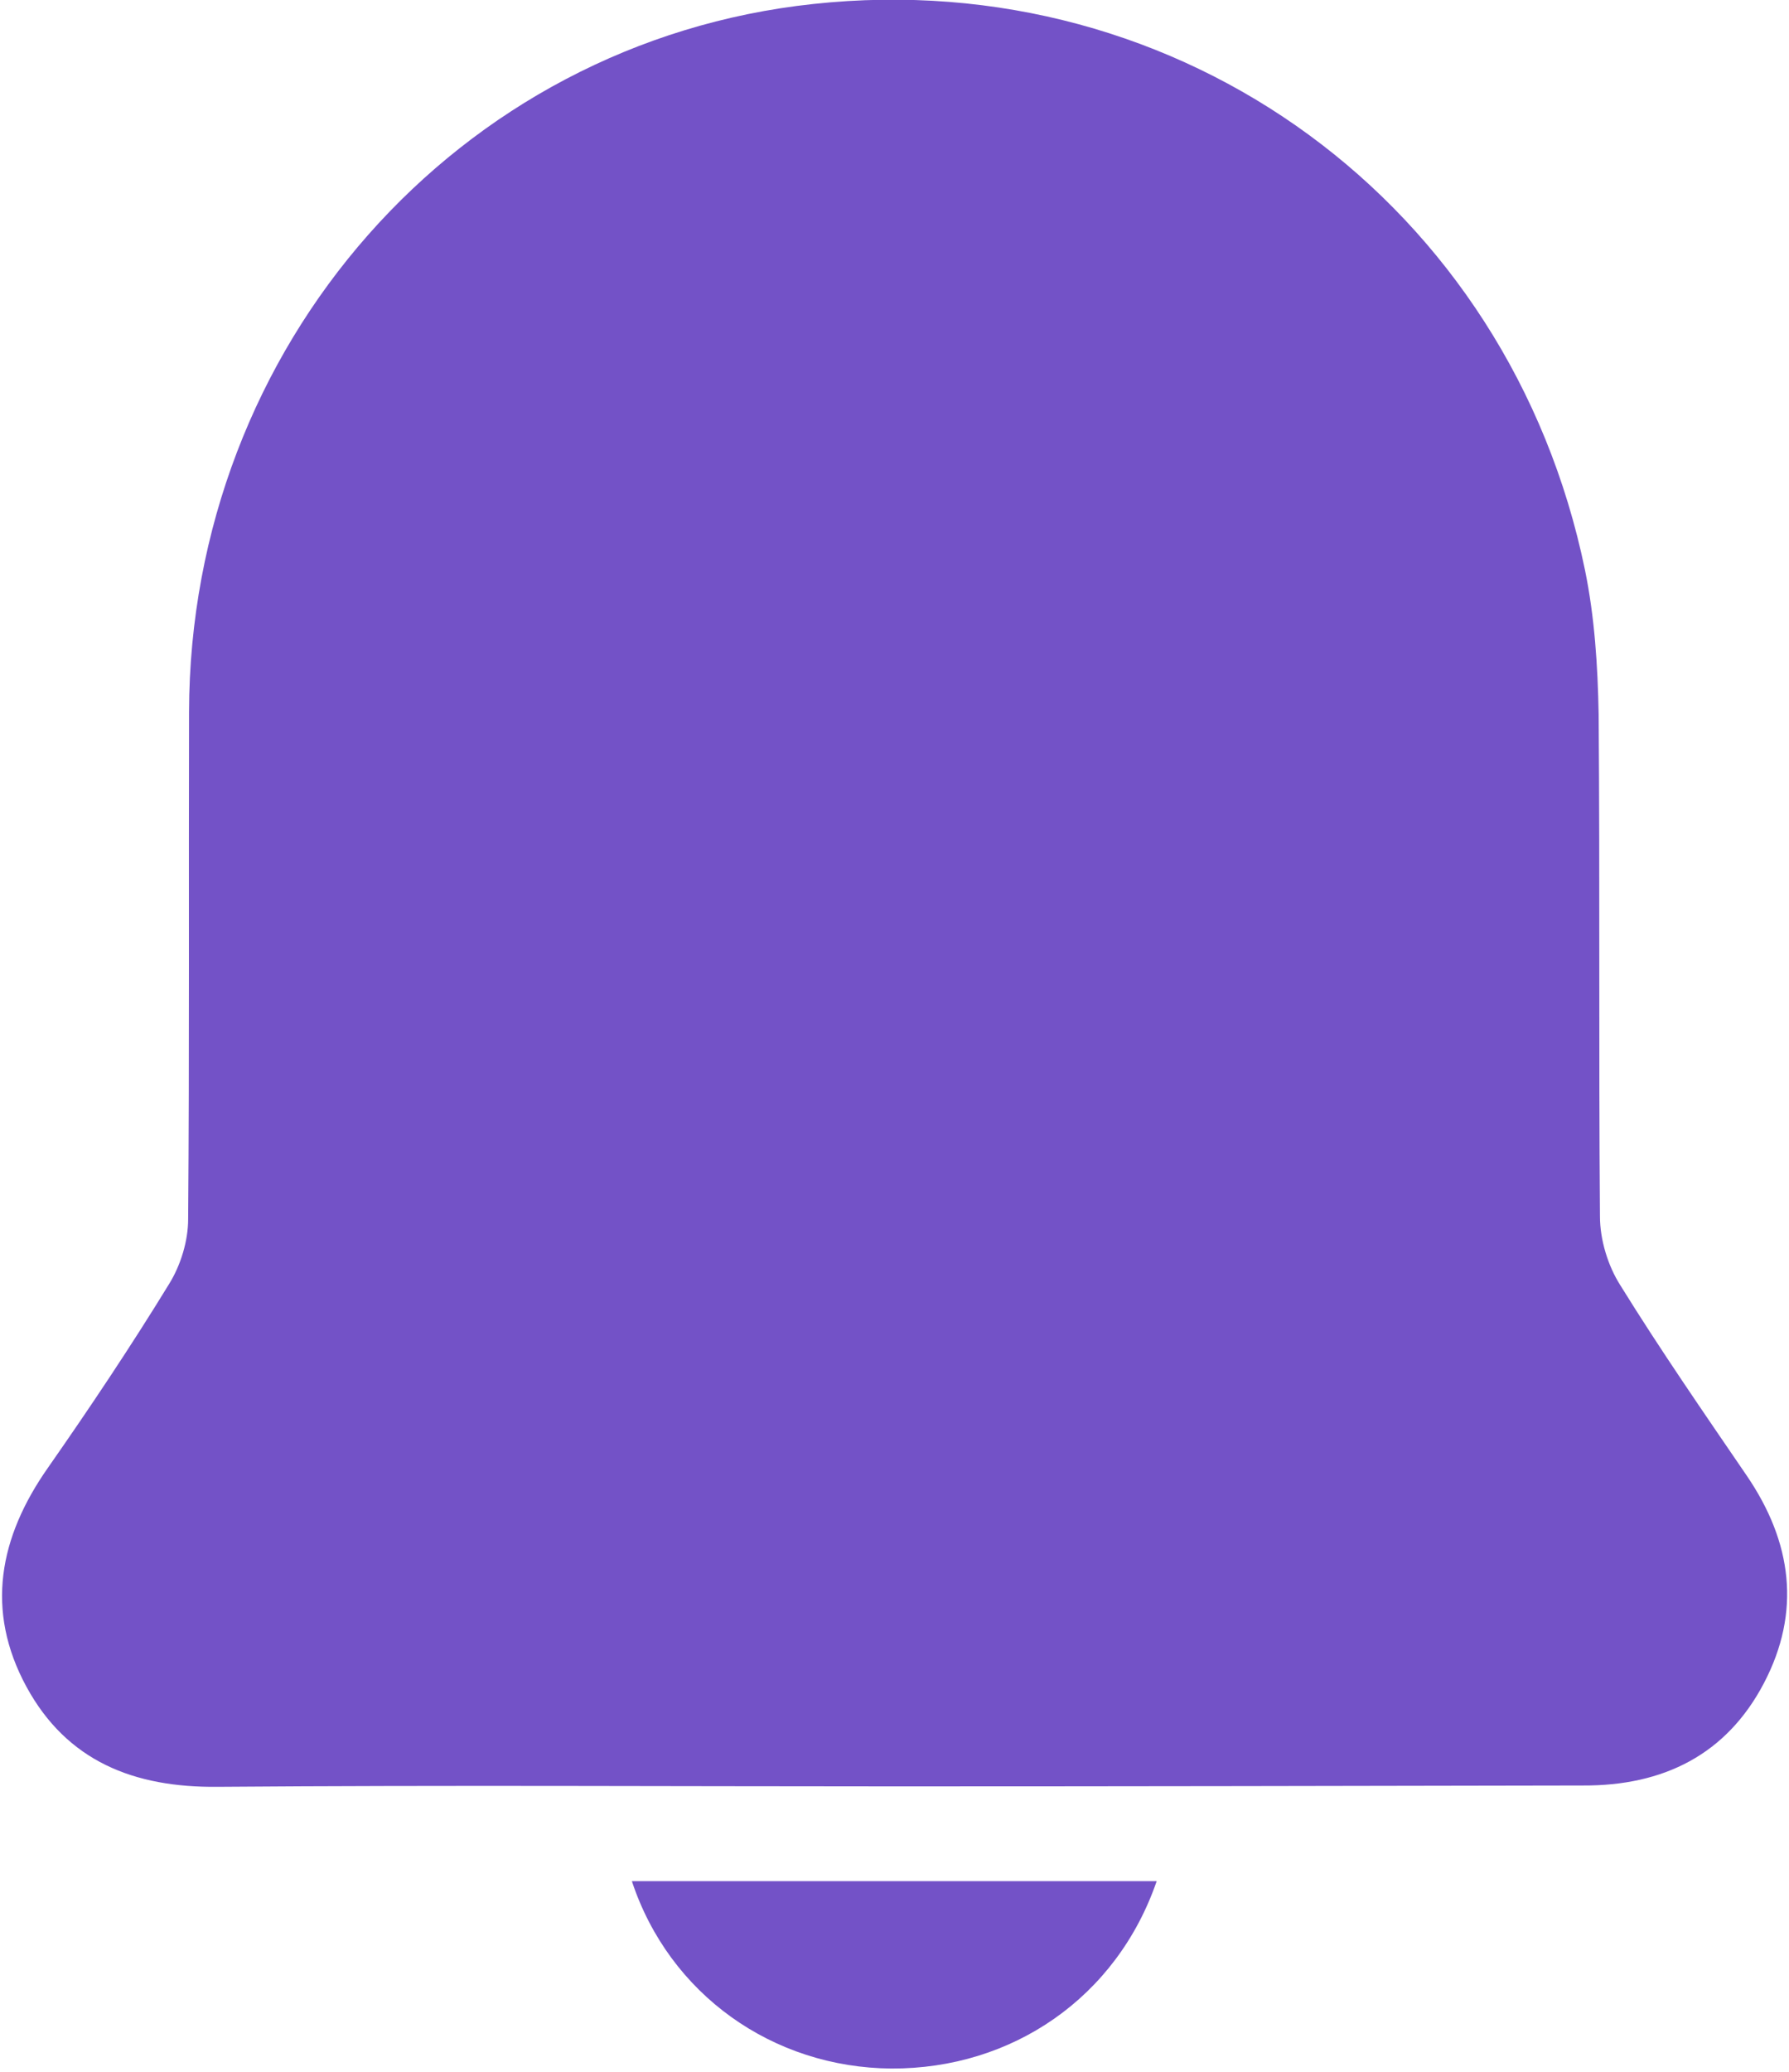 <svg version="1.2" xmlns="http://www.w3.org/2000/svg" viewBox="0 0 406 470" width="406" height="470">
	<title>notification</title>
	<style>
		.s0 { fill: #7352c7 } 
	</style>
	<g>
		<path fill-rule="evenodd" class="s0" d="m203.3 405.2c-51.3 0-102.6-0.3-153.9 0.1-19 0.2-34.2-5.8-43.4-22.7-9.4-17.3-6.2-33.9 4.9-49.7 9.5-13.6 18.8-27.5 27.5-41.7 2.6-4.2 4.3-9.7 4.3-14.7 0.3-38.3 0.1-76.6 0.2-115 0.2-83.1 61-152 141.7-160.6 83.5-9 158 45.4 175.1 128.4 2.2 10.7 2.9 21.8 3.1 32.7 0.3 38 0 75.9 0.3 113.9 0 5.3 1.8 11.2 4.6 15.6 9.1 14.7 19 29 28.7 43.2 10.3 15.1 12.4 30.9 3.9 47.1-8.5 16.2-22.8 23.3-41.1 23.2-52 0.1-103.9 0.2-155.9 0.2z"/>
		<path fill-rule="evenodd" class="s0" d="m262.5 426.7c-9.1 26.4-32.8 42.6-60.2 42.5-26.9-0.2-50.4-16.8-58.9-42.5 20.1 0 39.8 0 59.6 0 19.5 0 39.1 0 59.5 0z"/>
	</g>
</svg>